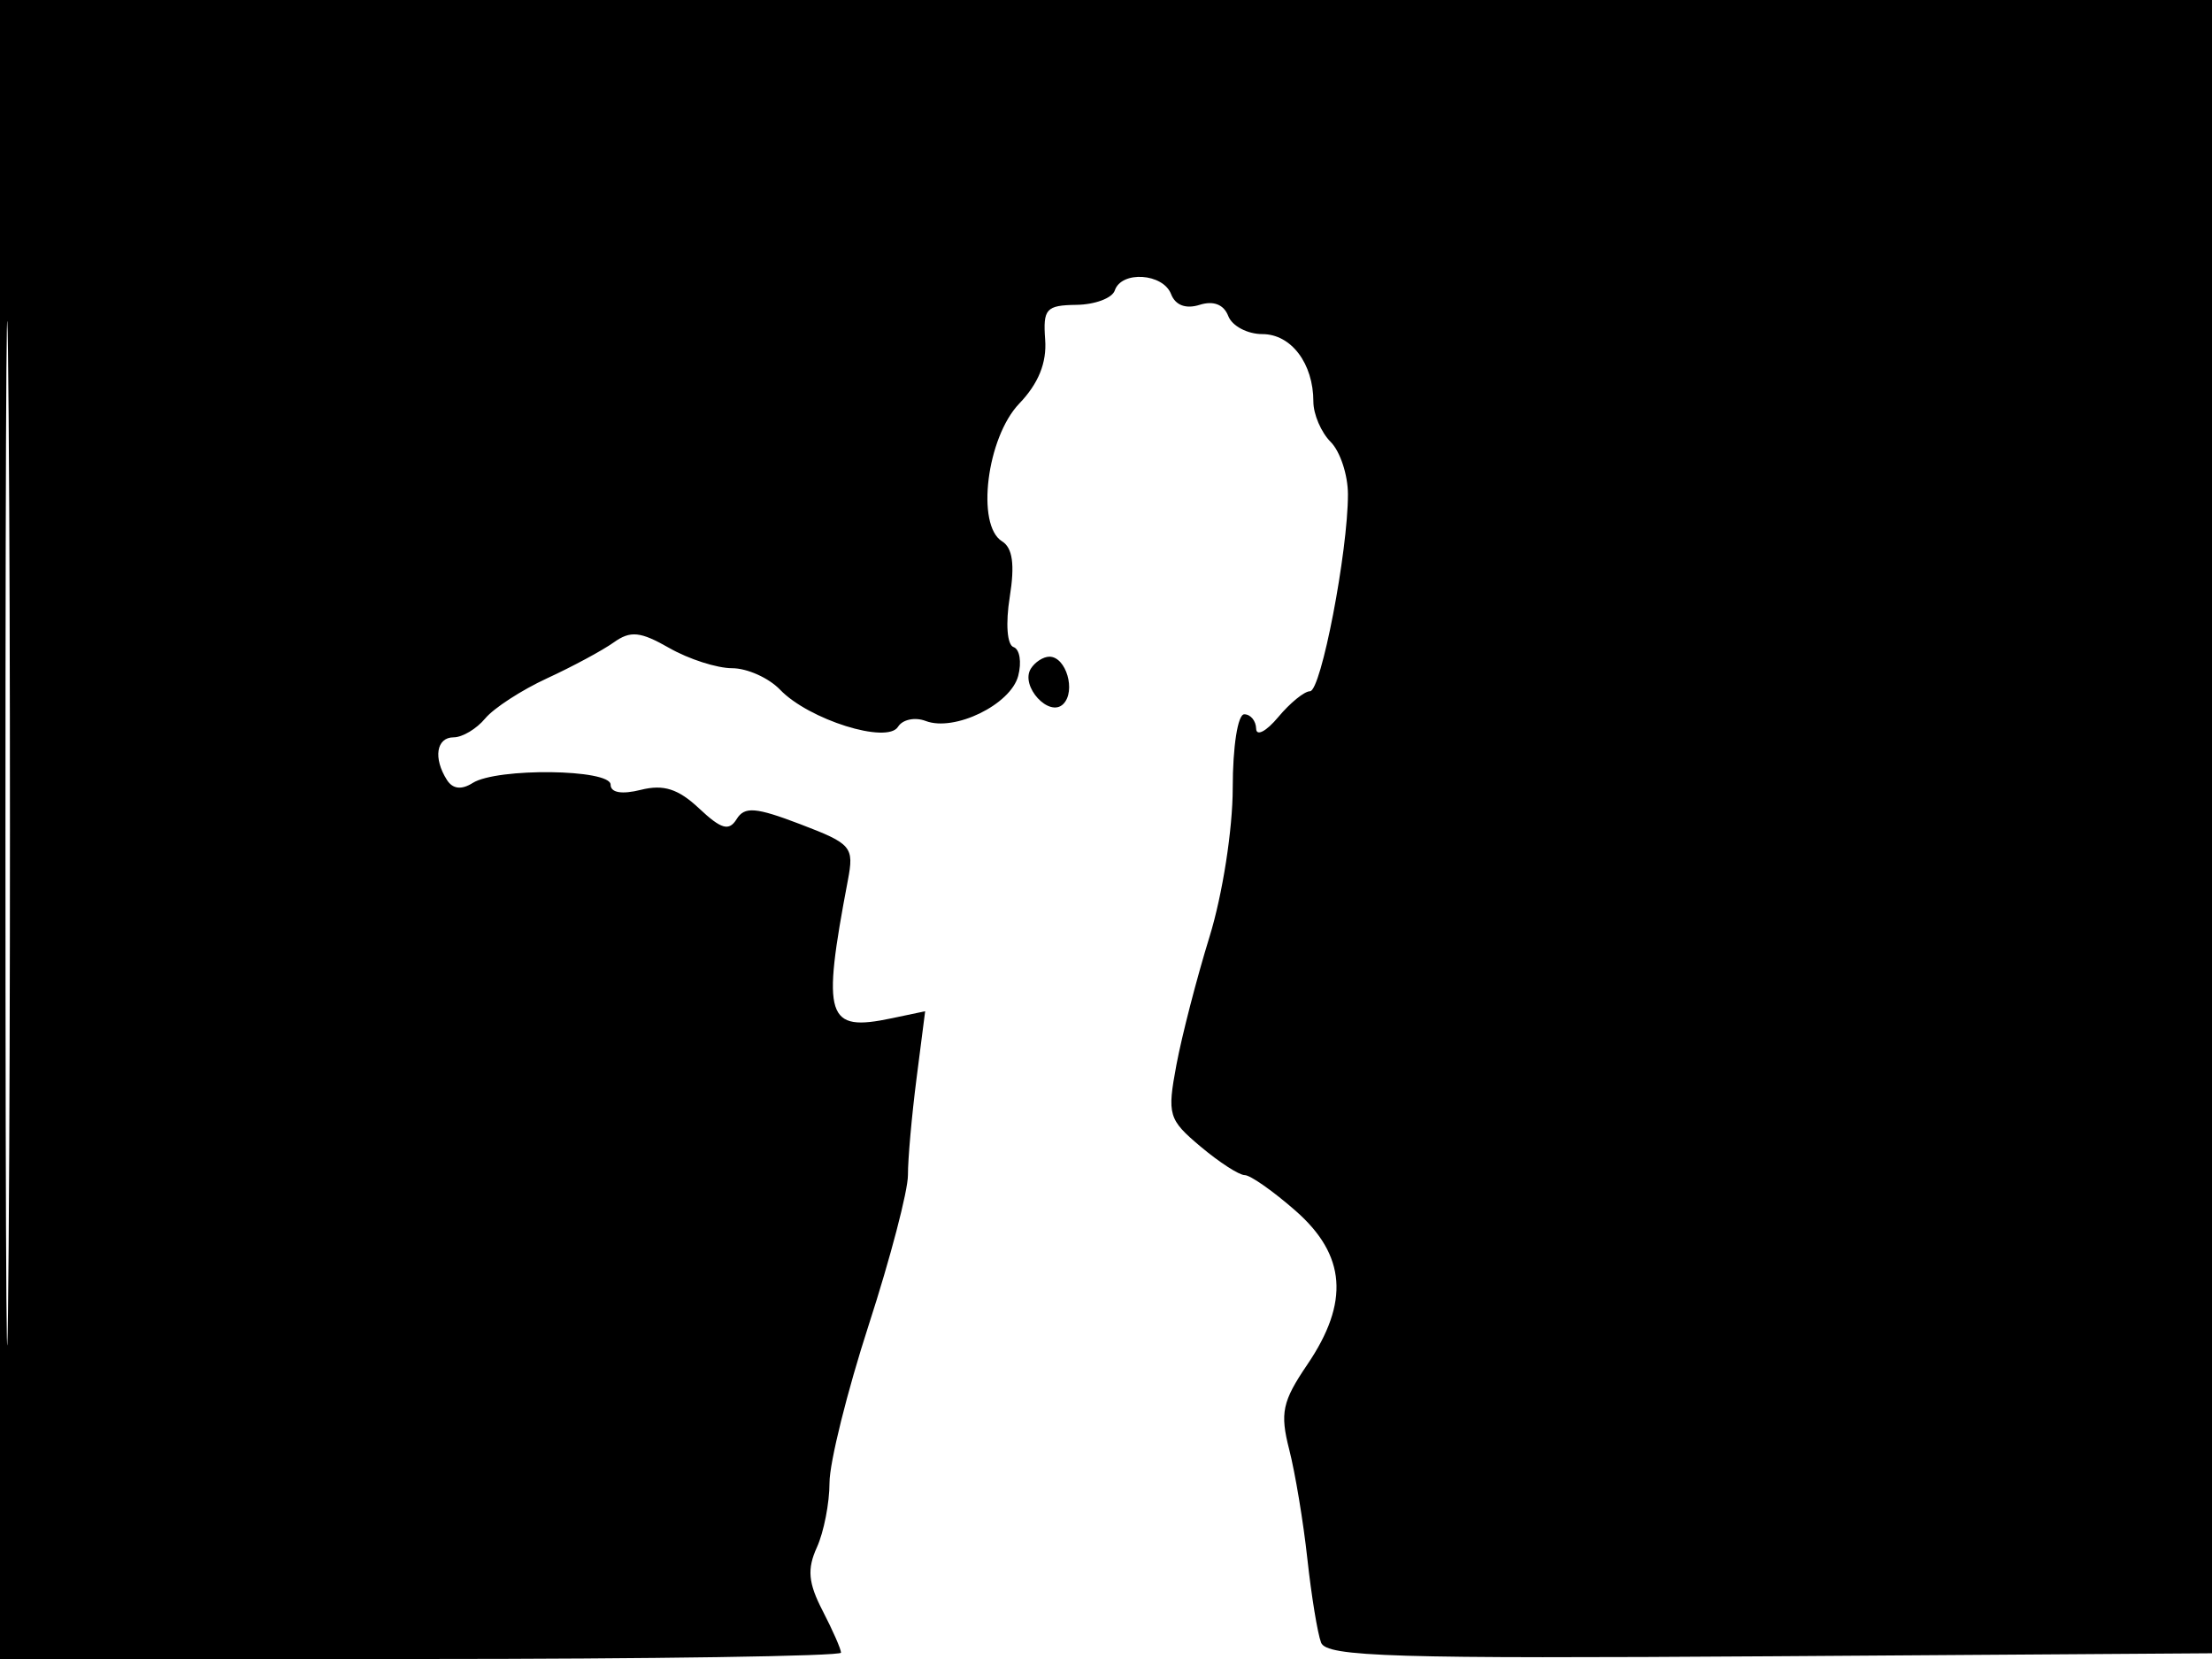 <svg xmlns="http://www.w3.org/2000/svg" width="192" height="144" viewBox="0 0 192 144" version="1.1">
	<path d="M 0 72 L 0 144 36.500 144 C 56.575 144, 73 143.753, 73 143.450 C 73 143.148, 72.281 141.511, 71.403 139.812 C 70.155 137.400, 70.046 136.195, 70.903 134.314 C 71.506 132.990, 72 130.465, 72.001 128.703 C 72.001 126.941, 73.535 120.770, 75.410 114.988 C 77.284 109.206, 78.814 103.356, 78.809 101.988 C 78.804 100.620, 79.138 96.862, 79.551 93.637 L 80.303 87.775 77.402 88.385 C 71.702 89.586, 71.320 88.385, 73.592 76.420 C 74.146 73.501, 73.930 73.245, 69.475 71.544 C 65.597 70.063, 64.628 69.984, 63.940 71.098 C 63.277 72.169, 62.606 71.978, 60.683 70.172 C 58.873 68.472, 57.596 68.063, 55.630 68.557 C 53.975 68.972, 53 68.806, 53 68.108 C 53 66.748, 43.137 66.628, 41.026 67.963 C 40.055 68.577, 39.294 68.487, 38.792 67.697 C 37.588 65.804, 37.874 64, 39.378 64 C 40.135 64, 41.366 63.264, 42.113 62.363 C 42.860 61.463, 45.278 59.894, 47.486 58.876 C 49.694 57.858, 52.296 56.457, 53.269 55.763 C 54.727 54.722, 55.577 54.808, 58.100 56.250 C 59.784 57.212, 62.233 58, 63.542 58 C 64.851 58, 66.727 58.840, 67.711 59.867 C 70.202 62.467, 77.008 64.605, 77.949 63.083 C 78.340 62.450, 79.420 62.224, 80.348 62.580 C 82.842 63.537, 87.725 61.159, 88.379 58.668 C 88.693 57.476, 88.511 56.350, 87.976 56.167 C 87.415 55.975, 87.275 54.132, 87.646 51.815 C 88.096 49, 87.895 47.553, 86.977 46.986 C 84.702 45.580, 85.653 37.972, 88.470 35.031 C 90.139 33.289, 90.868 31.490, 90.719 29.477 C 90.523 26.809, 90.804 26.496, 93.430 26.461 C 95.041 26.440, 96.541 25.878, 96.763 25.211 C 97.341 23.478, 100.953 23.713, 101.650 25.530 C 102.021 26.497, 102.931 26.839, 104.123 26.461 C 105.329 26.078, 106.227 26.429, 106.612 27.431 C 106.943 28.294, 108.275 29, 109.572 29 C 112.074 29, 114 31.550, 114 34.863 C 114 35.960, 114.675 37.532, 115.500 38.357 C 116.325 39.182, 117 41.231, 117 42.910 C 117 47.885, 114.666 60, 113.707 60 C 113.219 60, 111.976 61.012, 110.944 62.250 C 109.911 63.487, 109.052 63.938, 109.033 63.250 C 109.015 62.563, 108.550 62, 108 62 C 107.438 62, 107 64.798, 107 68.395 C 107 71.980, 106.115 77.655, 104.985 81.313 C 103.877 84.901, 102.584 89.906, 102.111 92.435 C 101.300 96.776, 101.417 97.173, 104.203 99.517 C 105.826 100.883, 107.553 102, 108.042 102 C 108.531 102, 110.521 103.397, 112.465 105.104 C 116.835 108.941, 117.147 113.031, 113.481 118.433 C 111.302 121.643, 111.089 122.642, 111.904 125.822 C 112.422 127.845, 113.131 132.117, 113.479 135.315 C 113.828 138.513, 114.362 141.781, 114.668 142.577 C 115.141 143.811, 120.902 143.985, 153.861 143.762 L 192.500 143.500 192.757 71.750 L 193.013 0 96.507 0 L 0 0 0 72 M 0.474 72.500 C 0.474 112.100, 0.598 128.154, 0.750 108.176 C 0.901 88.198, 0.901 55.798, 0.750 36.176 C 0.598 16.554, 0.474 32.900, 0.474 72.500 M 89.473 58.044 C 88.536 59.560, 91.076 62.324, 92.290 61.110 C 93.412 59.988, 92.539 57, 91.090 57 C 90.556 57, 89.828 57.470, 89.473 58.044" stroke="none" fill="black" fill-rule="evenodd"/>
</svg>